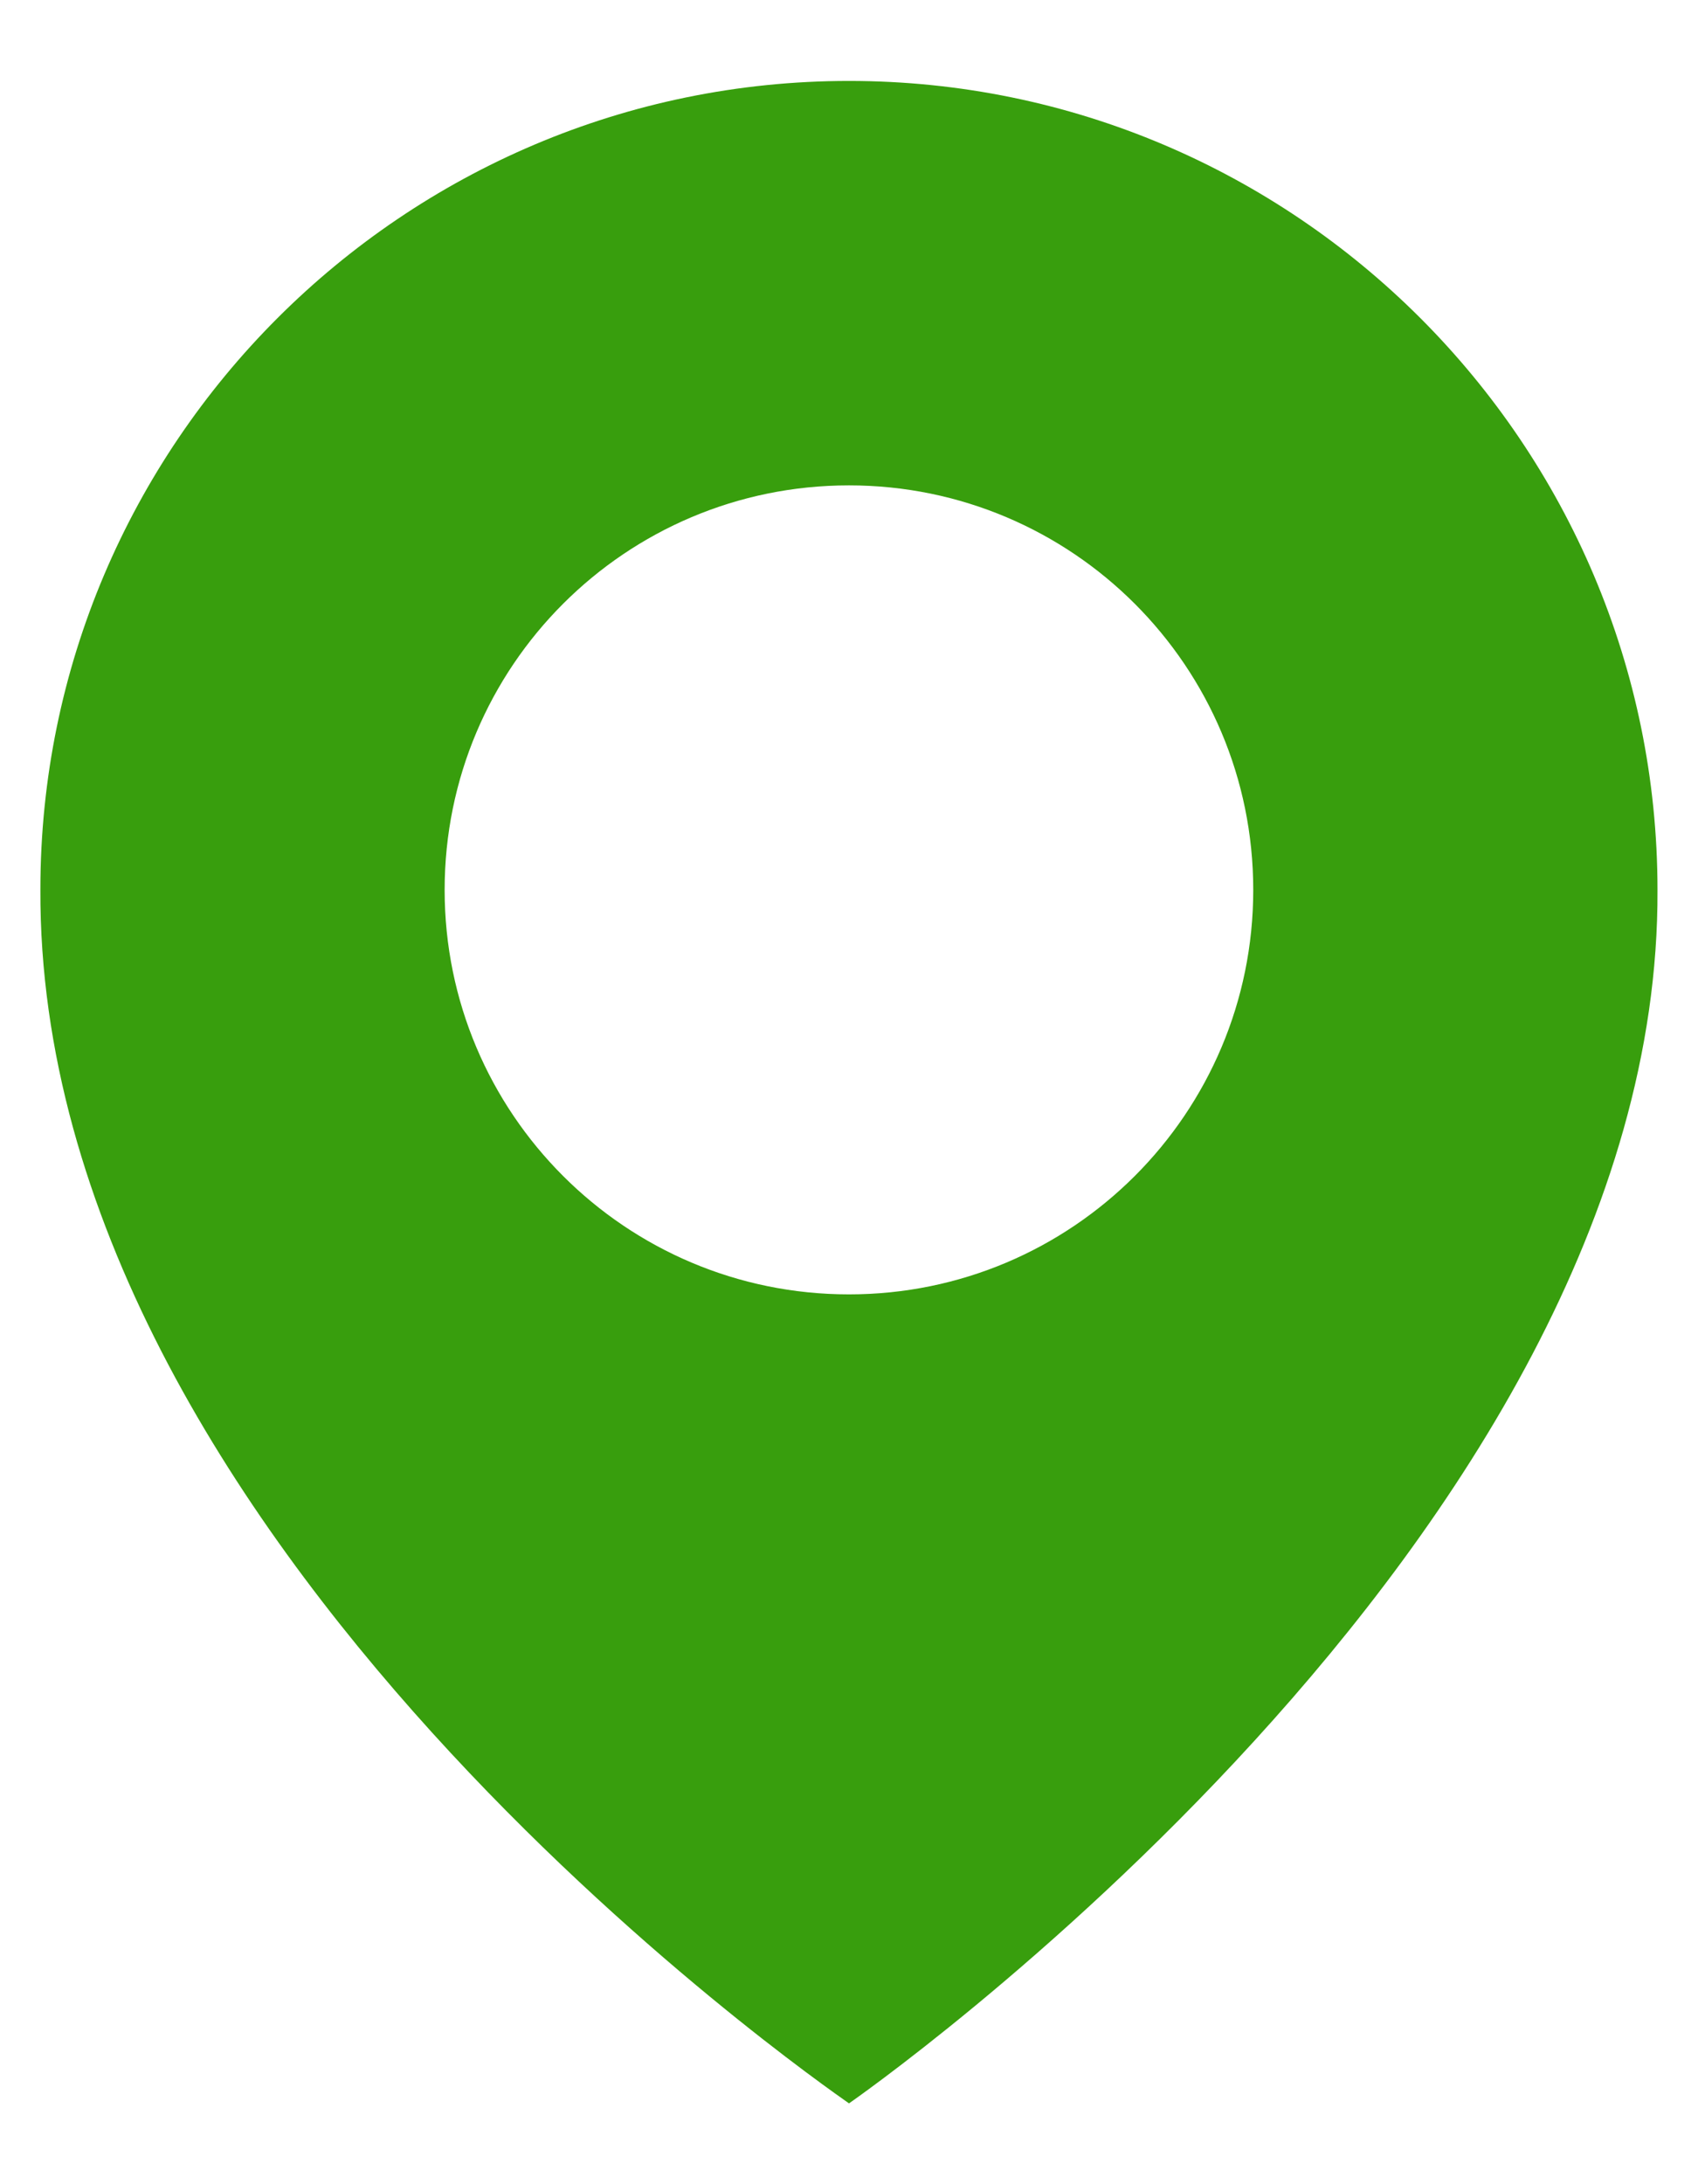 <svg width="14" height="18" viewBox="0 0 14 18" fill="none" xmlns="http://www.w3.org/2000/svg">
<path d="M7 0.667C3.324 0.667 0.333 3.658 0.333 7.329C0.309 12.7 6.746 17.154 7 17.334C7 17.334 13.691 12.7 13.666 7.334C13.666 3.658 10.676 0.667 7 0.667ZM7 10.667C5.158 10.667 3.666 9.175 3.666 7.334C3.666 5.492 5.158 4 7 4C8.841 4 10.333 5.492 10.333 7.334C10.333 9.175 8.841 10.667 7 10.667Z" fill="#389E0D"/>
</svg>
